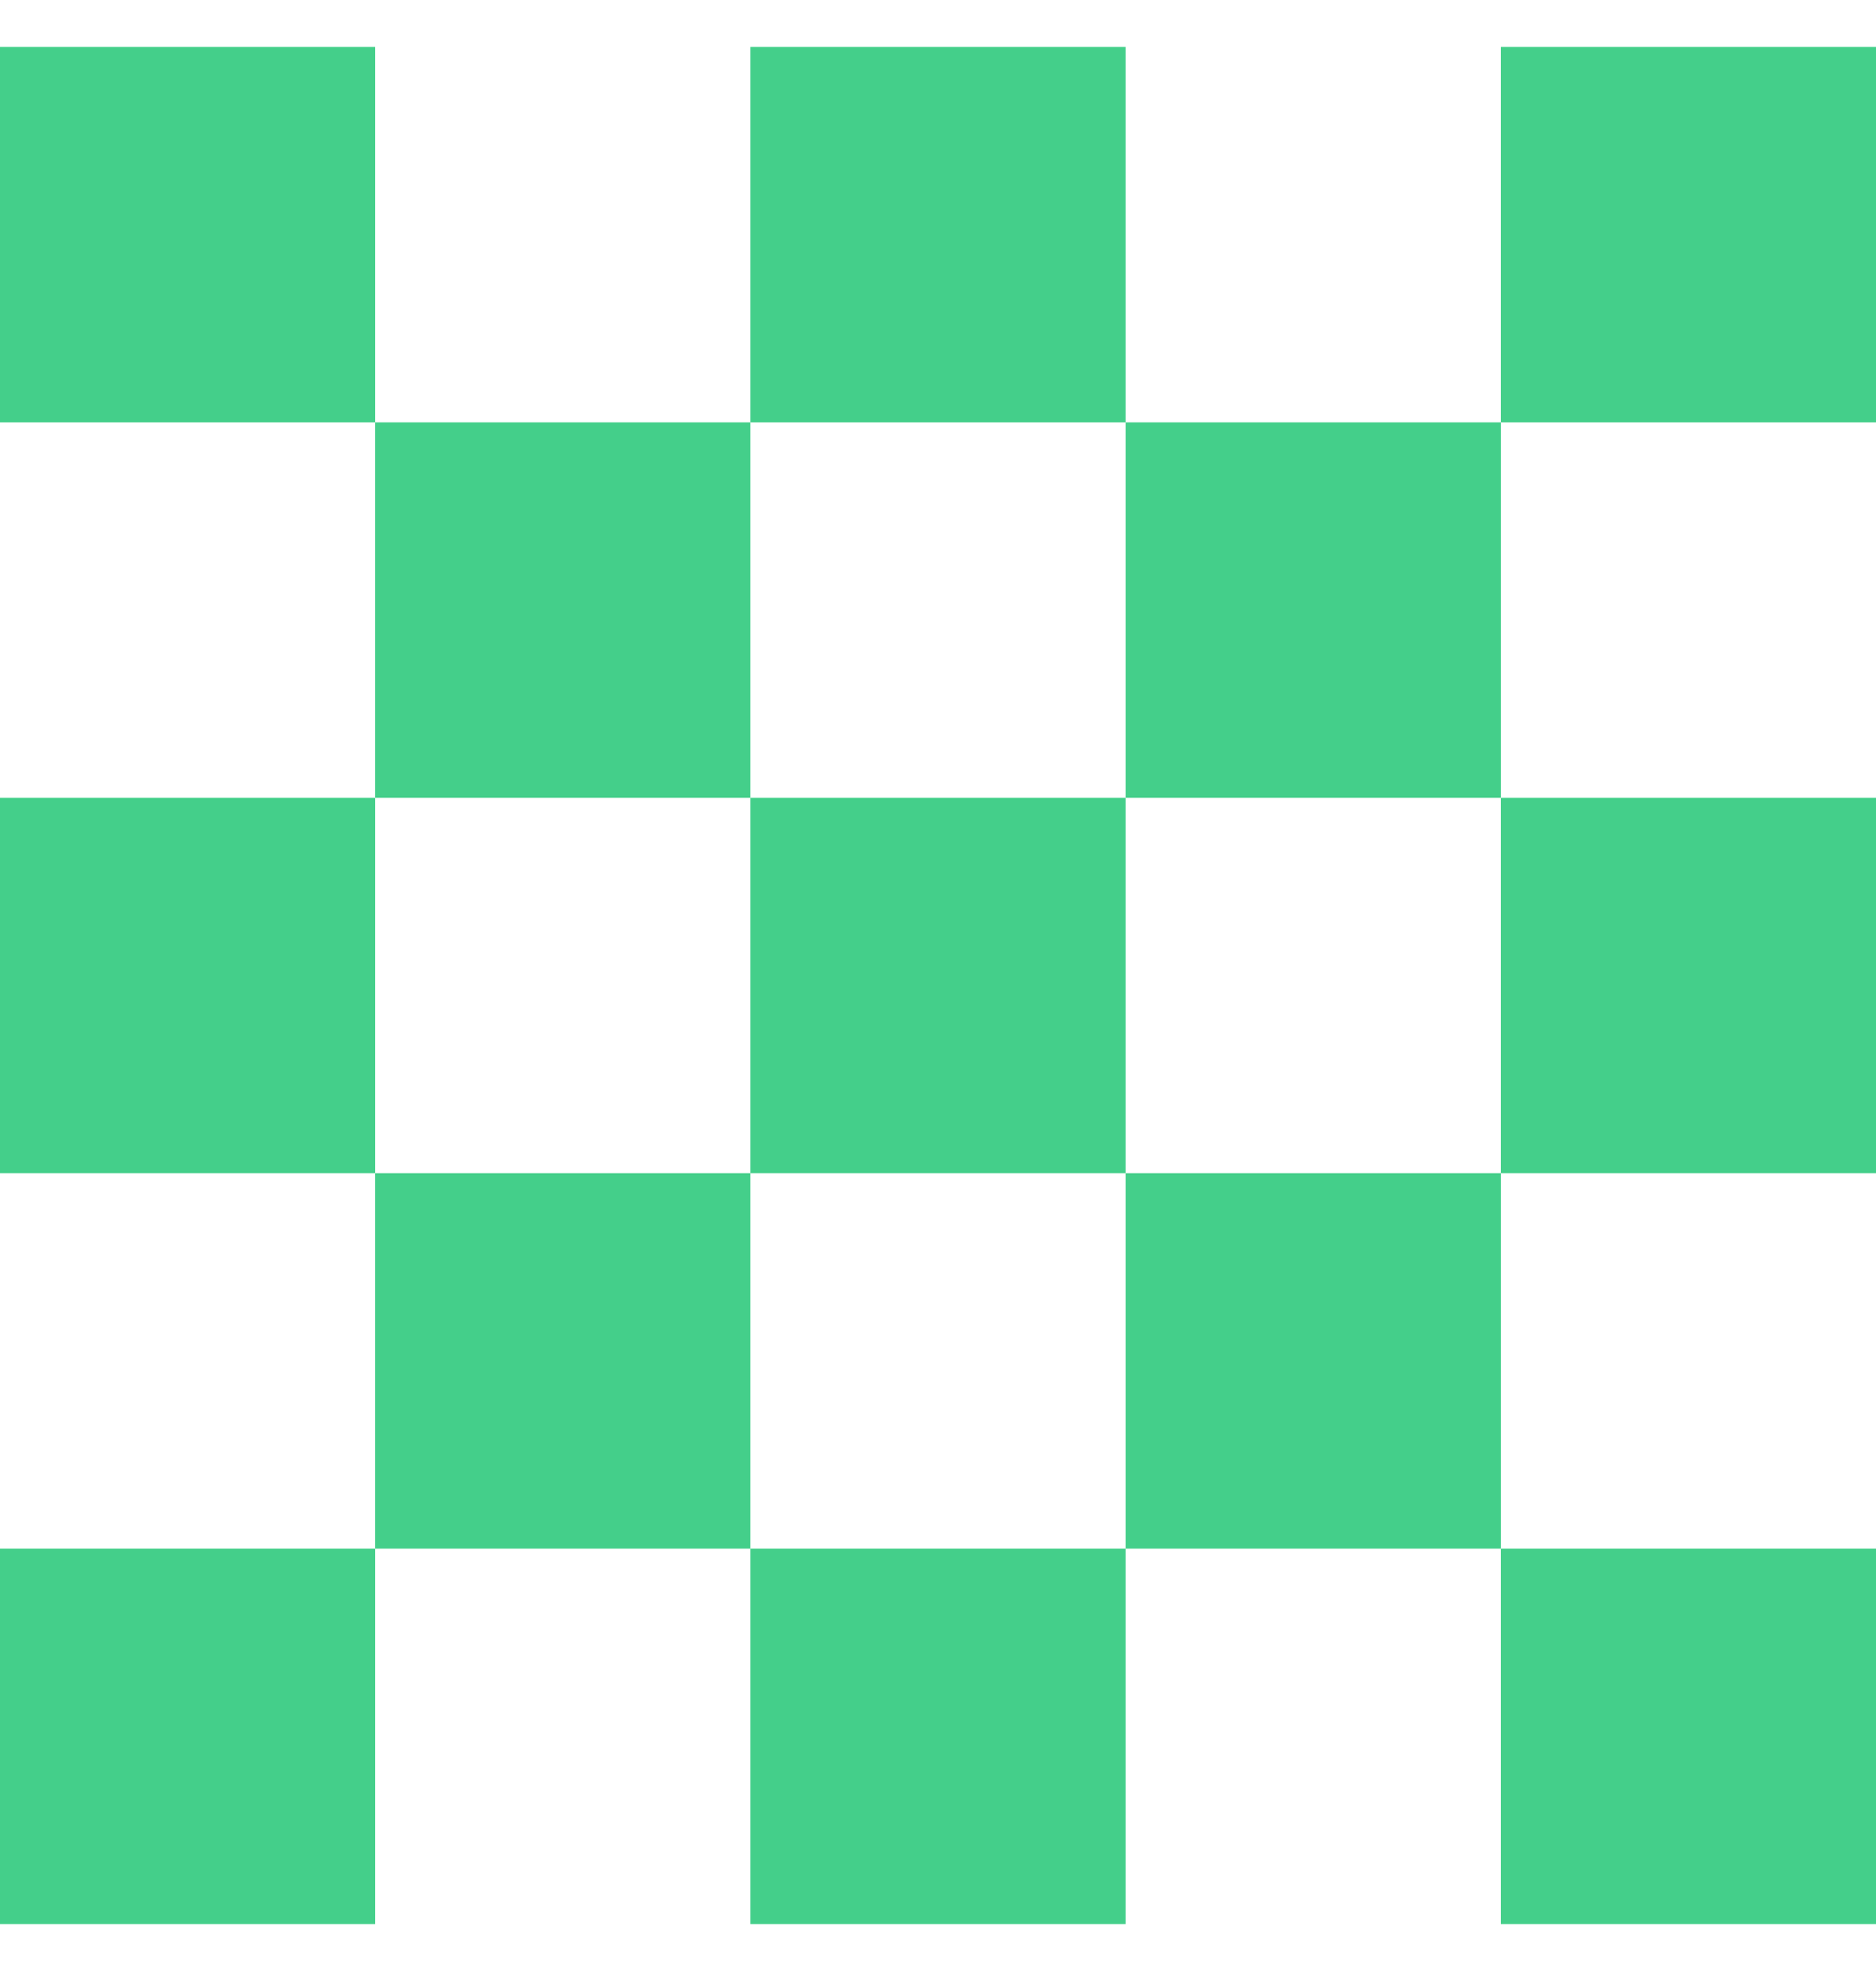 <svg width="20" height="21" viewBox="0 0 20 21" fill="none" xmlns="http://www.w3.org/2000/svg">
<path d="M0 0.5H4V4.5H0V0.5Z" fill="#44CF8A"/>
<path d="M4 4.5H8V8.5H4V4.5Z" fill="#44CF8A"/>
<path d="M0 8.5H4V12.5H0V8.5Z" fill="#44CF8A"/>
<path d="M4 12.5H8V16.5H4V12.5Z" fill="#44CF8A"/>
<path d="M12 4.5H16V8.5H12V4.5Z" fill="#44CF8A"/>
<path d="M8 8.5H12V12.5H8V8.5Z" fill="#44CF8A"/>
<path d="M0 16.5H4V20.5H0V16.5Z" fill="#44CF8A"/>
<path d="M16 8.5H20V12.5H16V8.5Z" fill="#44CF8A"/>
<path d="M8 0.5H12V4.5H8V0.5Z" fill="#44CF8A"/>
<path d="M12 12.5H16V16.5H12V12.5Z" fill="#44CF8A"/>
<path d="M8 16.5H12V20.5H8V16.5Z" fill="#44CF8A"/>
<path d="M16 0.5H20V4.5H16V0.5Z" fill="#44CF8A"/>
<path d="M16 16.5H20V20.5H16V16.5Z" fill="#44CF8A"/>
</svg>
